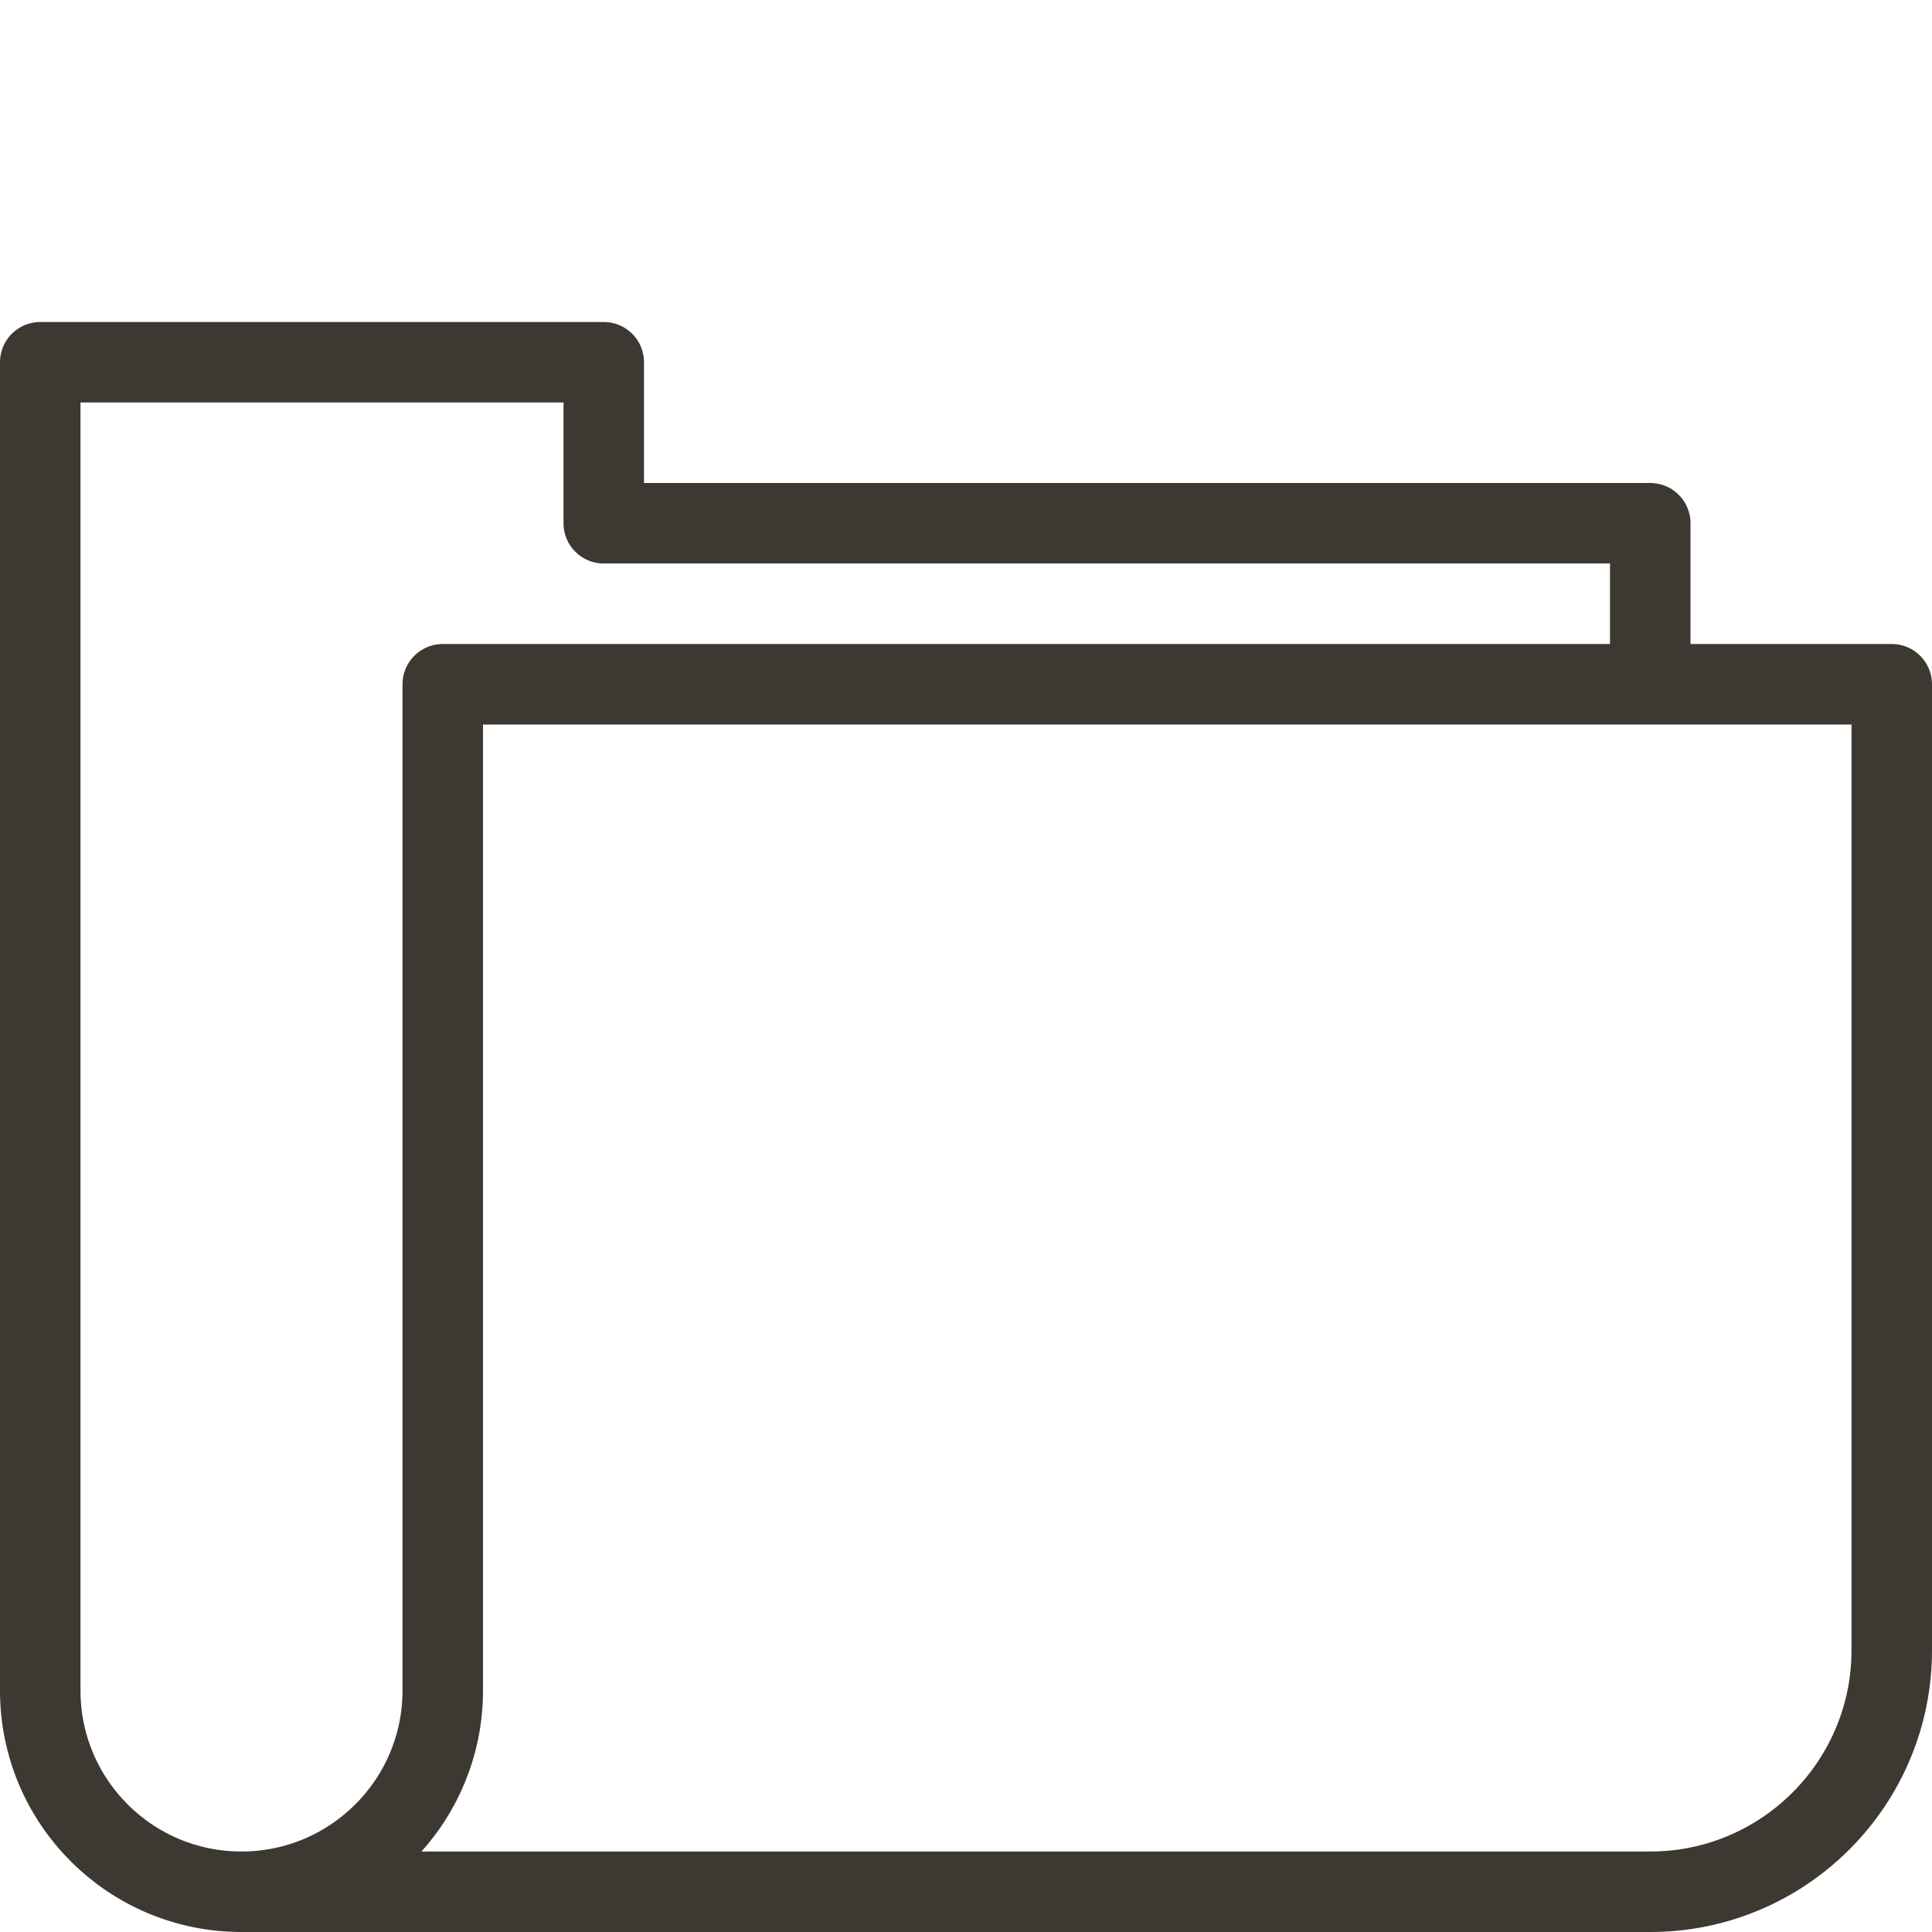
<svg contentScriptType="text/ecmascript" width="24"
     xmlns:xlink="http://www.w3.org/1999/xlink" zoomAndPan="magnify"
     contentStyleType="text/css" viewBox="0 0 24 24" height="24"
     preserveAspectRatio="xMidYMid meet" xmlns="http://www.w3.org/2000/svg"
     version="1.0">
    <path stroke-linecap="round" fill="none" stroke-linejoin="round"
          d="M3 23.5h17.5c1.655 0 3-1.344 3-3v-12h-18v12.5c0 1.381-1.12 2.5-2.5 2.5-1.382 0-2.5-1.119-2.5-2.5v-16.5h7v2h13v2"
          stroke="#3e3832" stroke-miterlimit="10"/>
</svg>